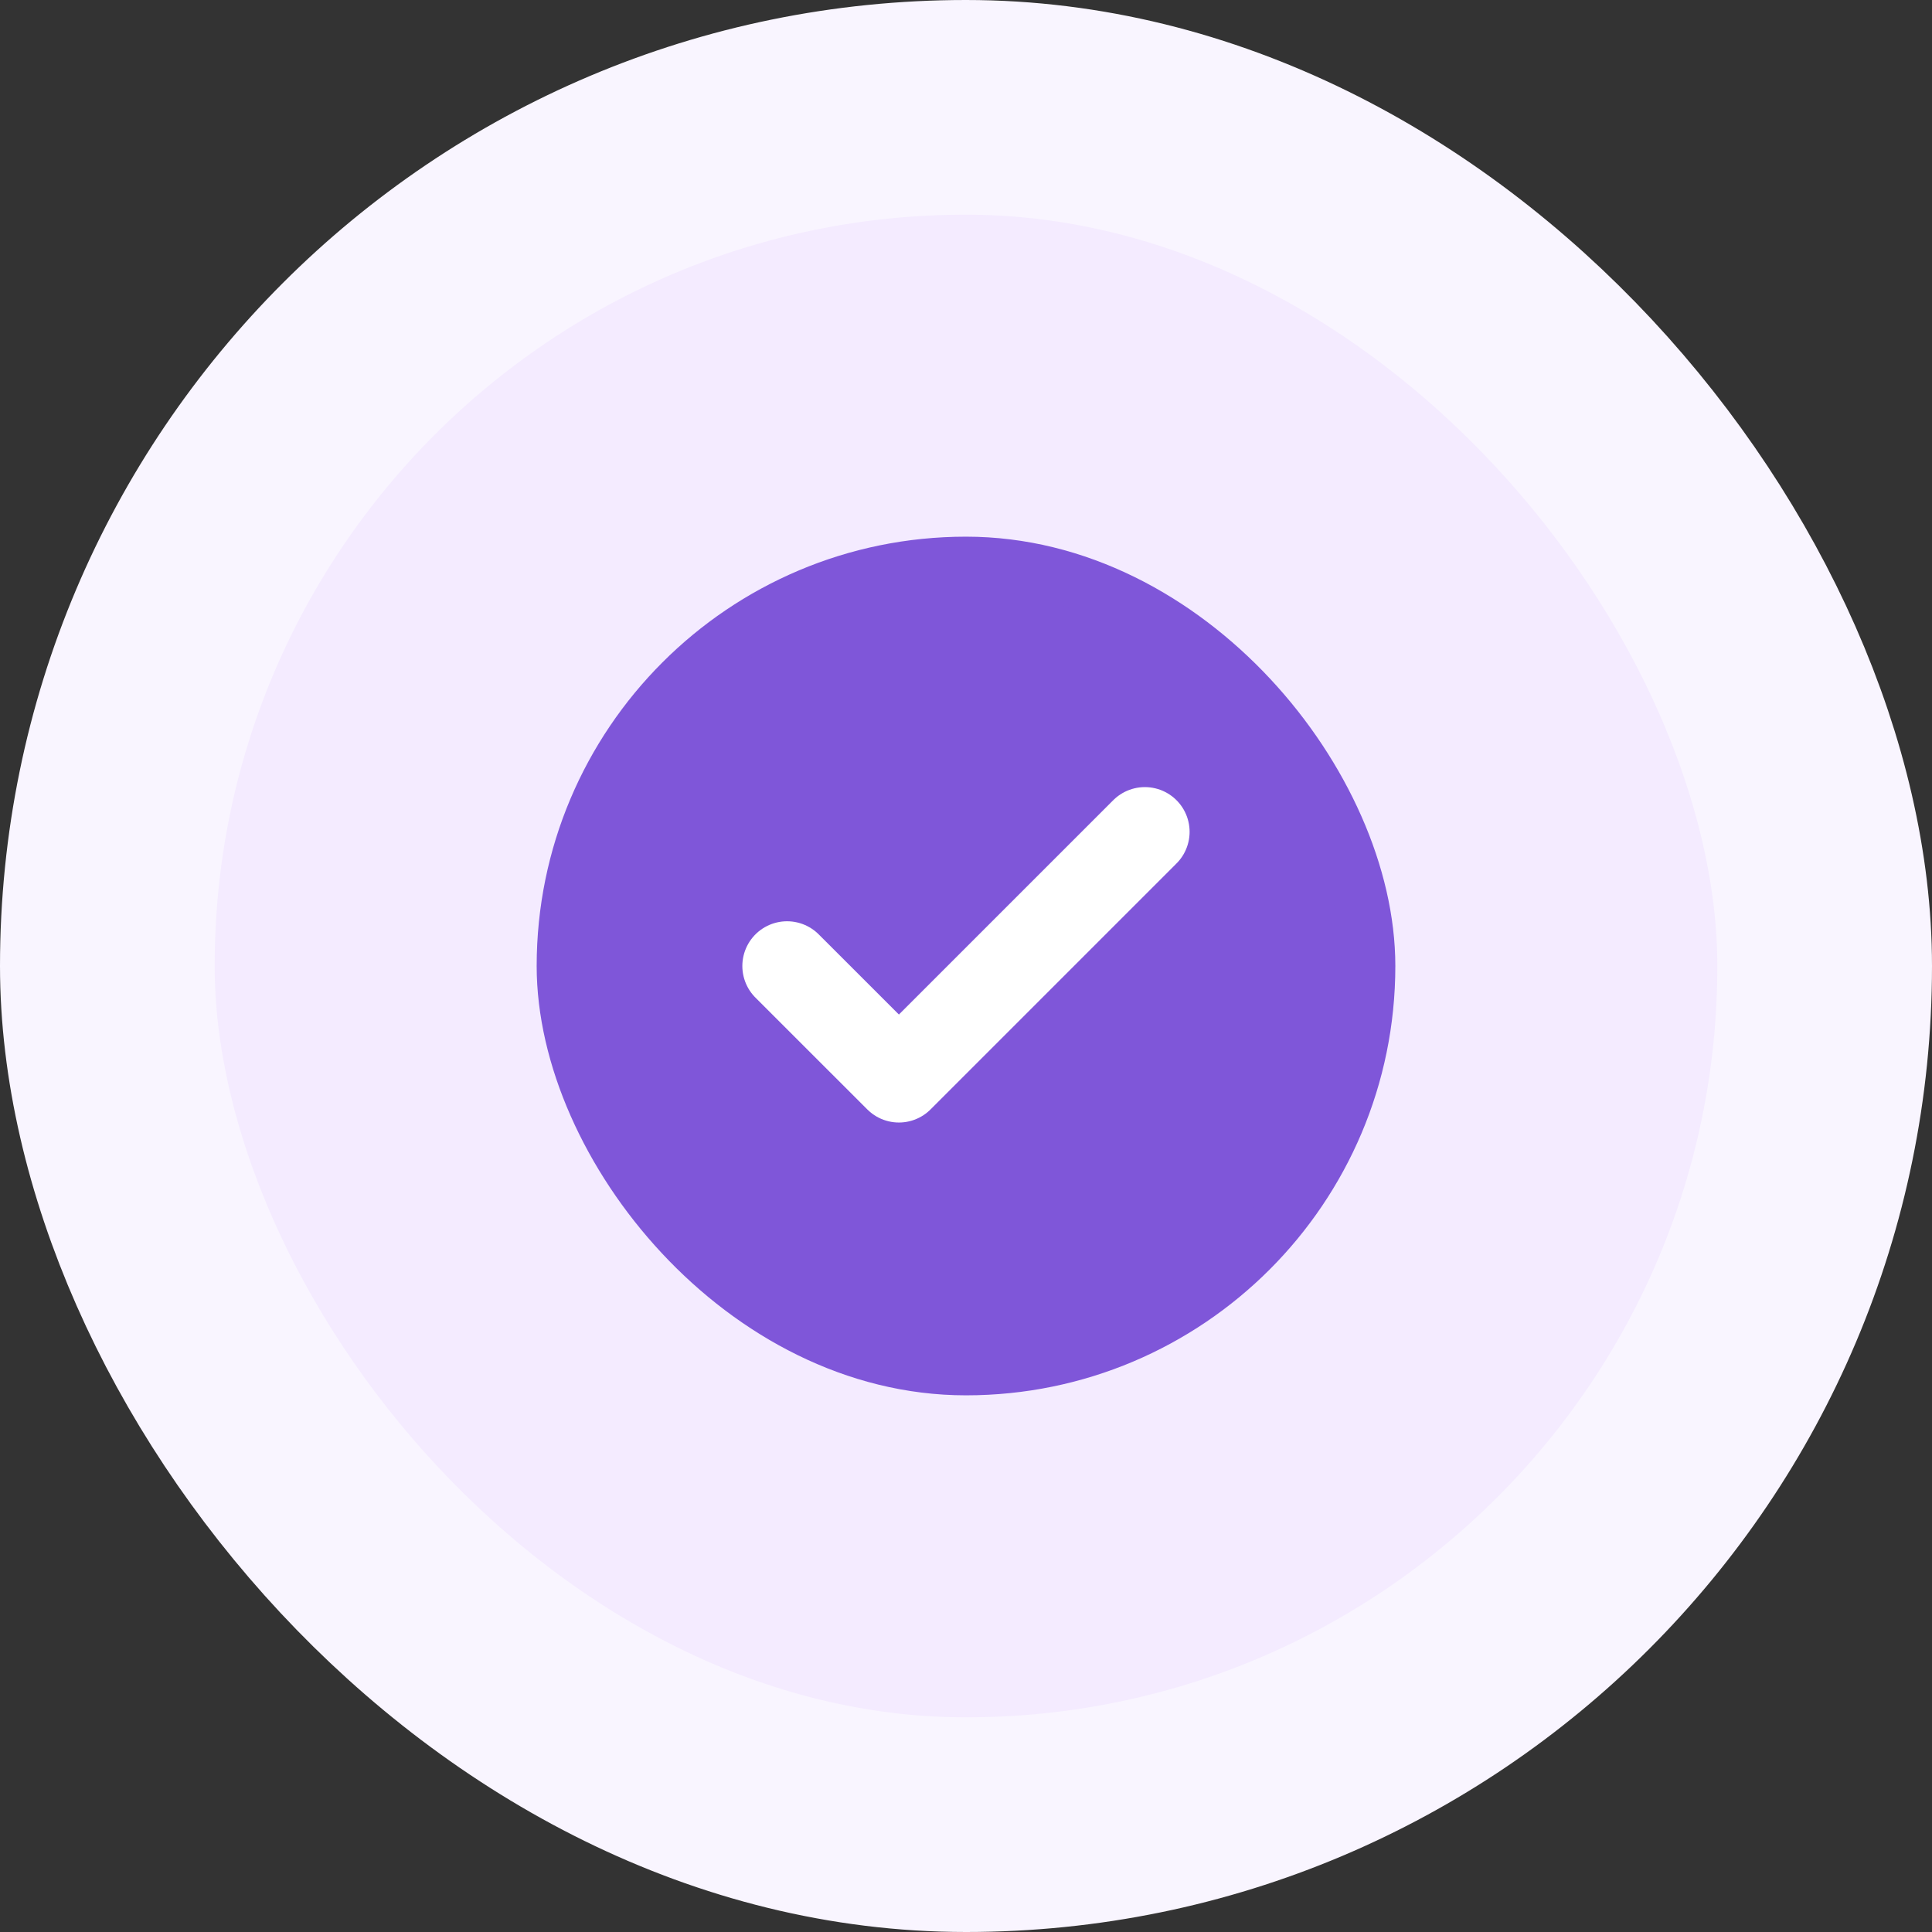 <svg width="36" height="36" viewBox="0 0 36 36" fill="none" xmlns="http://www.w3.org/2000/svg">
<rect x="0" y="0" width="36" height="36" fill="#333333" stroke="none"/>
<g style="mix-blend-mode:multiply">
<rect x="2" y="2" width="32" height="32" rx="16" fill="#F4EBFF"/>
<rect x="10.5" y="10.5" width="15" height="15" rx="7.5" fill="#7F56D9"/>
<path d="M21.333 15.5L16.75 20.083L14.666 18" stroke="white" stroke-width="1.667" stroke-linecap="round" stroke-linejoin="round"/>
<rect x="10.5" y="10.5" width="15" height="15" rx="7.5" stroke="#7F56D9"/>
<rect x="2" y="2" width="32" height="32" rx="16" stroke="#F9F5FF" stroke-width="4"/>
</g>
</svg>
